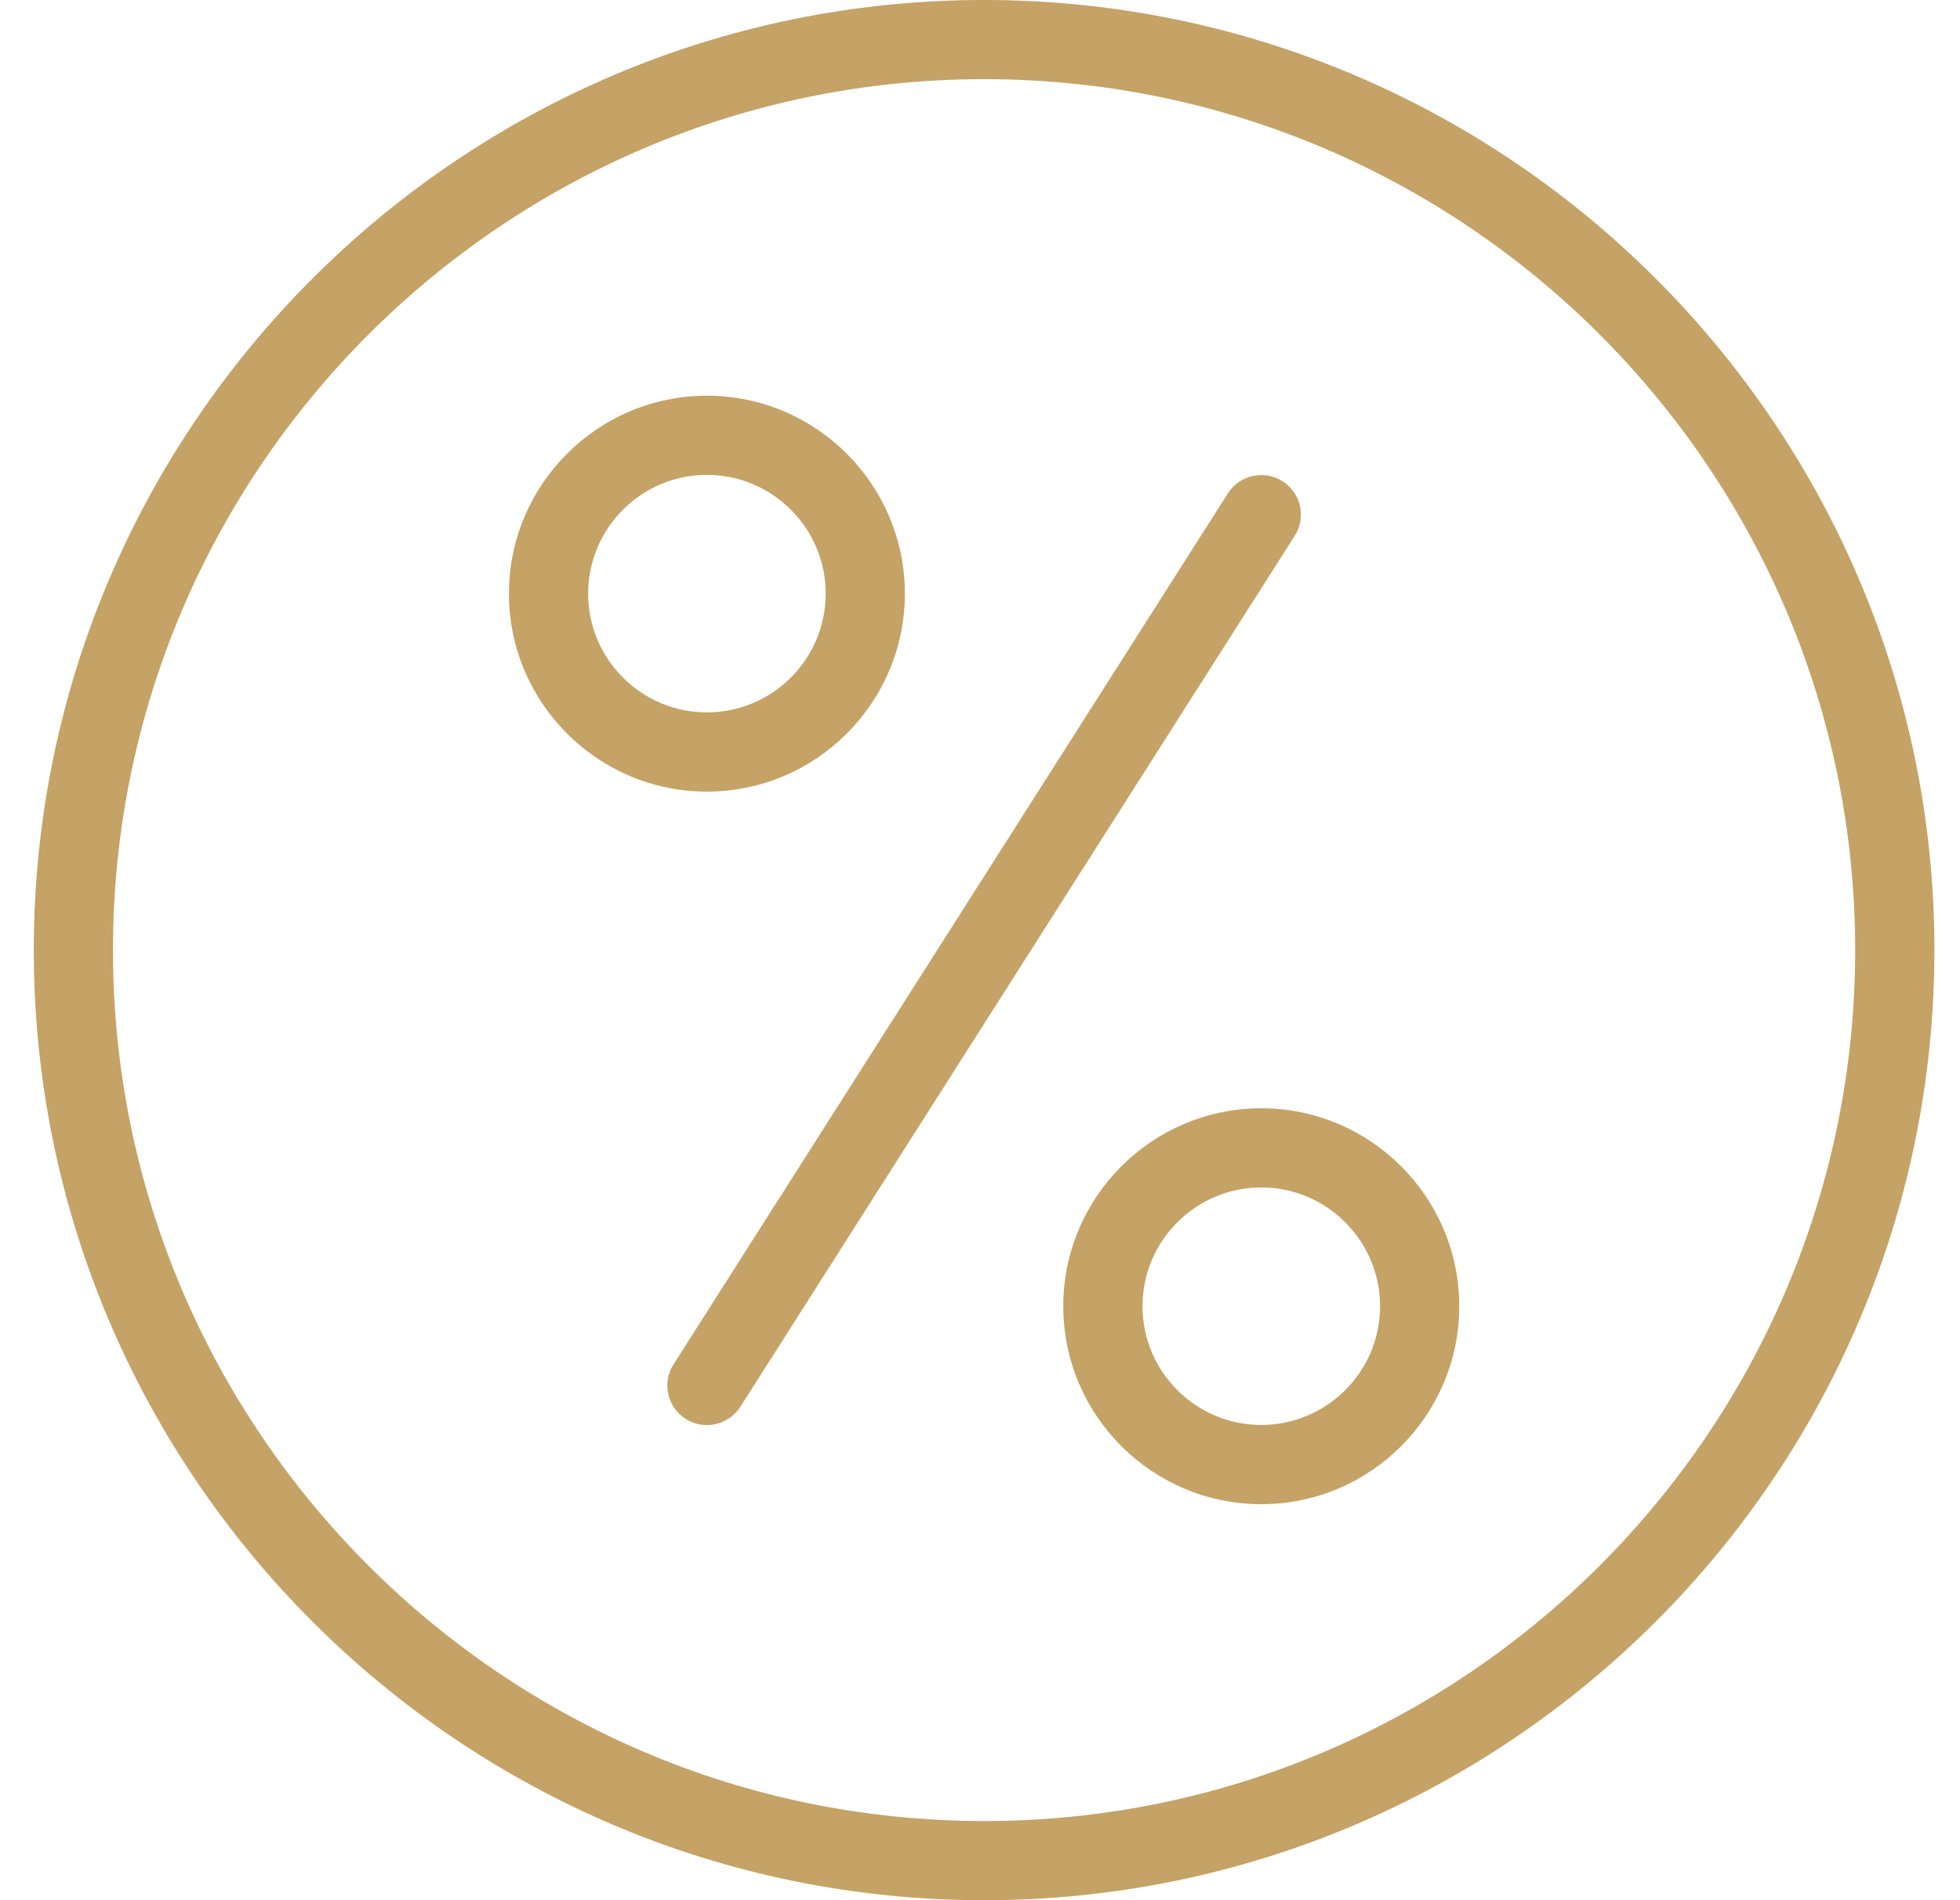 <svg width="33" height="32" viewBox="0 0 33 32" fill="none" xmlns="http://www.w3.org/2000/svg">
<g clip-path="url(#clip0_2730_136171)">
<path d="M16.569 32C7.746 32 0.569 24.823 0.569 16C0.569 7.177 7.746 0 16.569 0C25.391 0 32.569 7.177 32.569 16C32.569 24.823 25.391 32 16.569 32ZM16.569 1.333C8.482 1.333 1.902 7.913 1.902 16C1.902 24.087 8.482 30.667 16.569 30.667C24.655 30.667 31.235 24.087 31.235 16C31.235 7.913 24.655 1.333 16.569 1.333Z" fill="#C5A265"/>
<path d="M11.902 13.331C10.065 13.331 8.569 11.835 8.569 9.997C8.569 8.16 10.065 6.664 11.902 6.664C13.739 6.664 15.235 8.16 15.235 9.997C15.235 11.835 13.739 13.331 11.902 13.331ZM11.902 7.997C10.799 7.997 9.902 8.895 9.902 9.997C9.902 11.1 10.799 11.997 11.902 11.997C13.005 11.997 13.902 11.1 13.902 9.997C13.902 8.895 13.005 7.997 11.902 7.997Z" fill="#C5A265"/>
<path d="M21.236 25.331C19.398 25.331 17.902 23.835 17.902 21.997C17.902 20.16 19.398 18.664 21.236 18.664C23.073 18.664 24.569 20.16 24.569 21.997C24.569 23.835 23.073 25.331 21.236 25.331ZM21.236 19.997C20.133 19.997 19.236 20.895 19.236 21.997C19.236 23.1 20.133 23.997 21.236 23.997C22.338 23.997 23.236 23.1 23.236 21.997C23.236 20.895 22.338 19.997 21.236 19.997Z" fill="#C5A265"/>
<path d="M11.902 23.999C11.779 23.999 11.655 23.965 11.545 23.895C11.234 23.697 11.142 23.284 11.341 22.975L20.674 8.308C20.871 7.999 21.285 7.907 21.594 8.104C21.905 8.301 21.997 8.715 21.798 9.024L12.465 23.691C12.338 23.889 12.122 23.999 11.902 23.999Z" fill="#C5A265"/>
</g>
<defs>
<clipPath id="clip0_2730_136171">
<rect width="32" height="32" fill="white" transform="translate(0.569)"/>
</clipPath>
</defs>
</svg>
